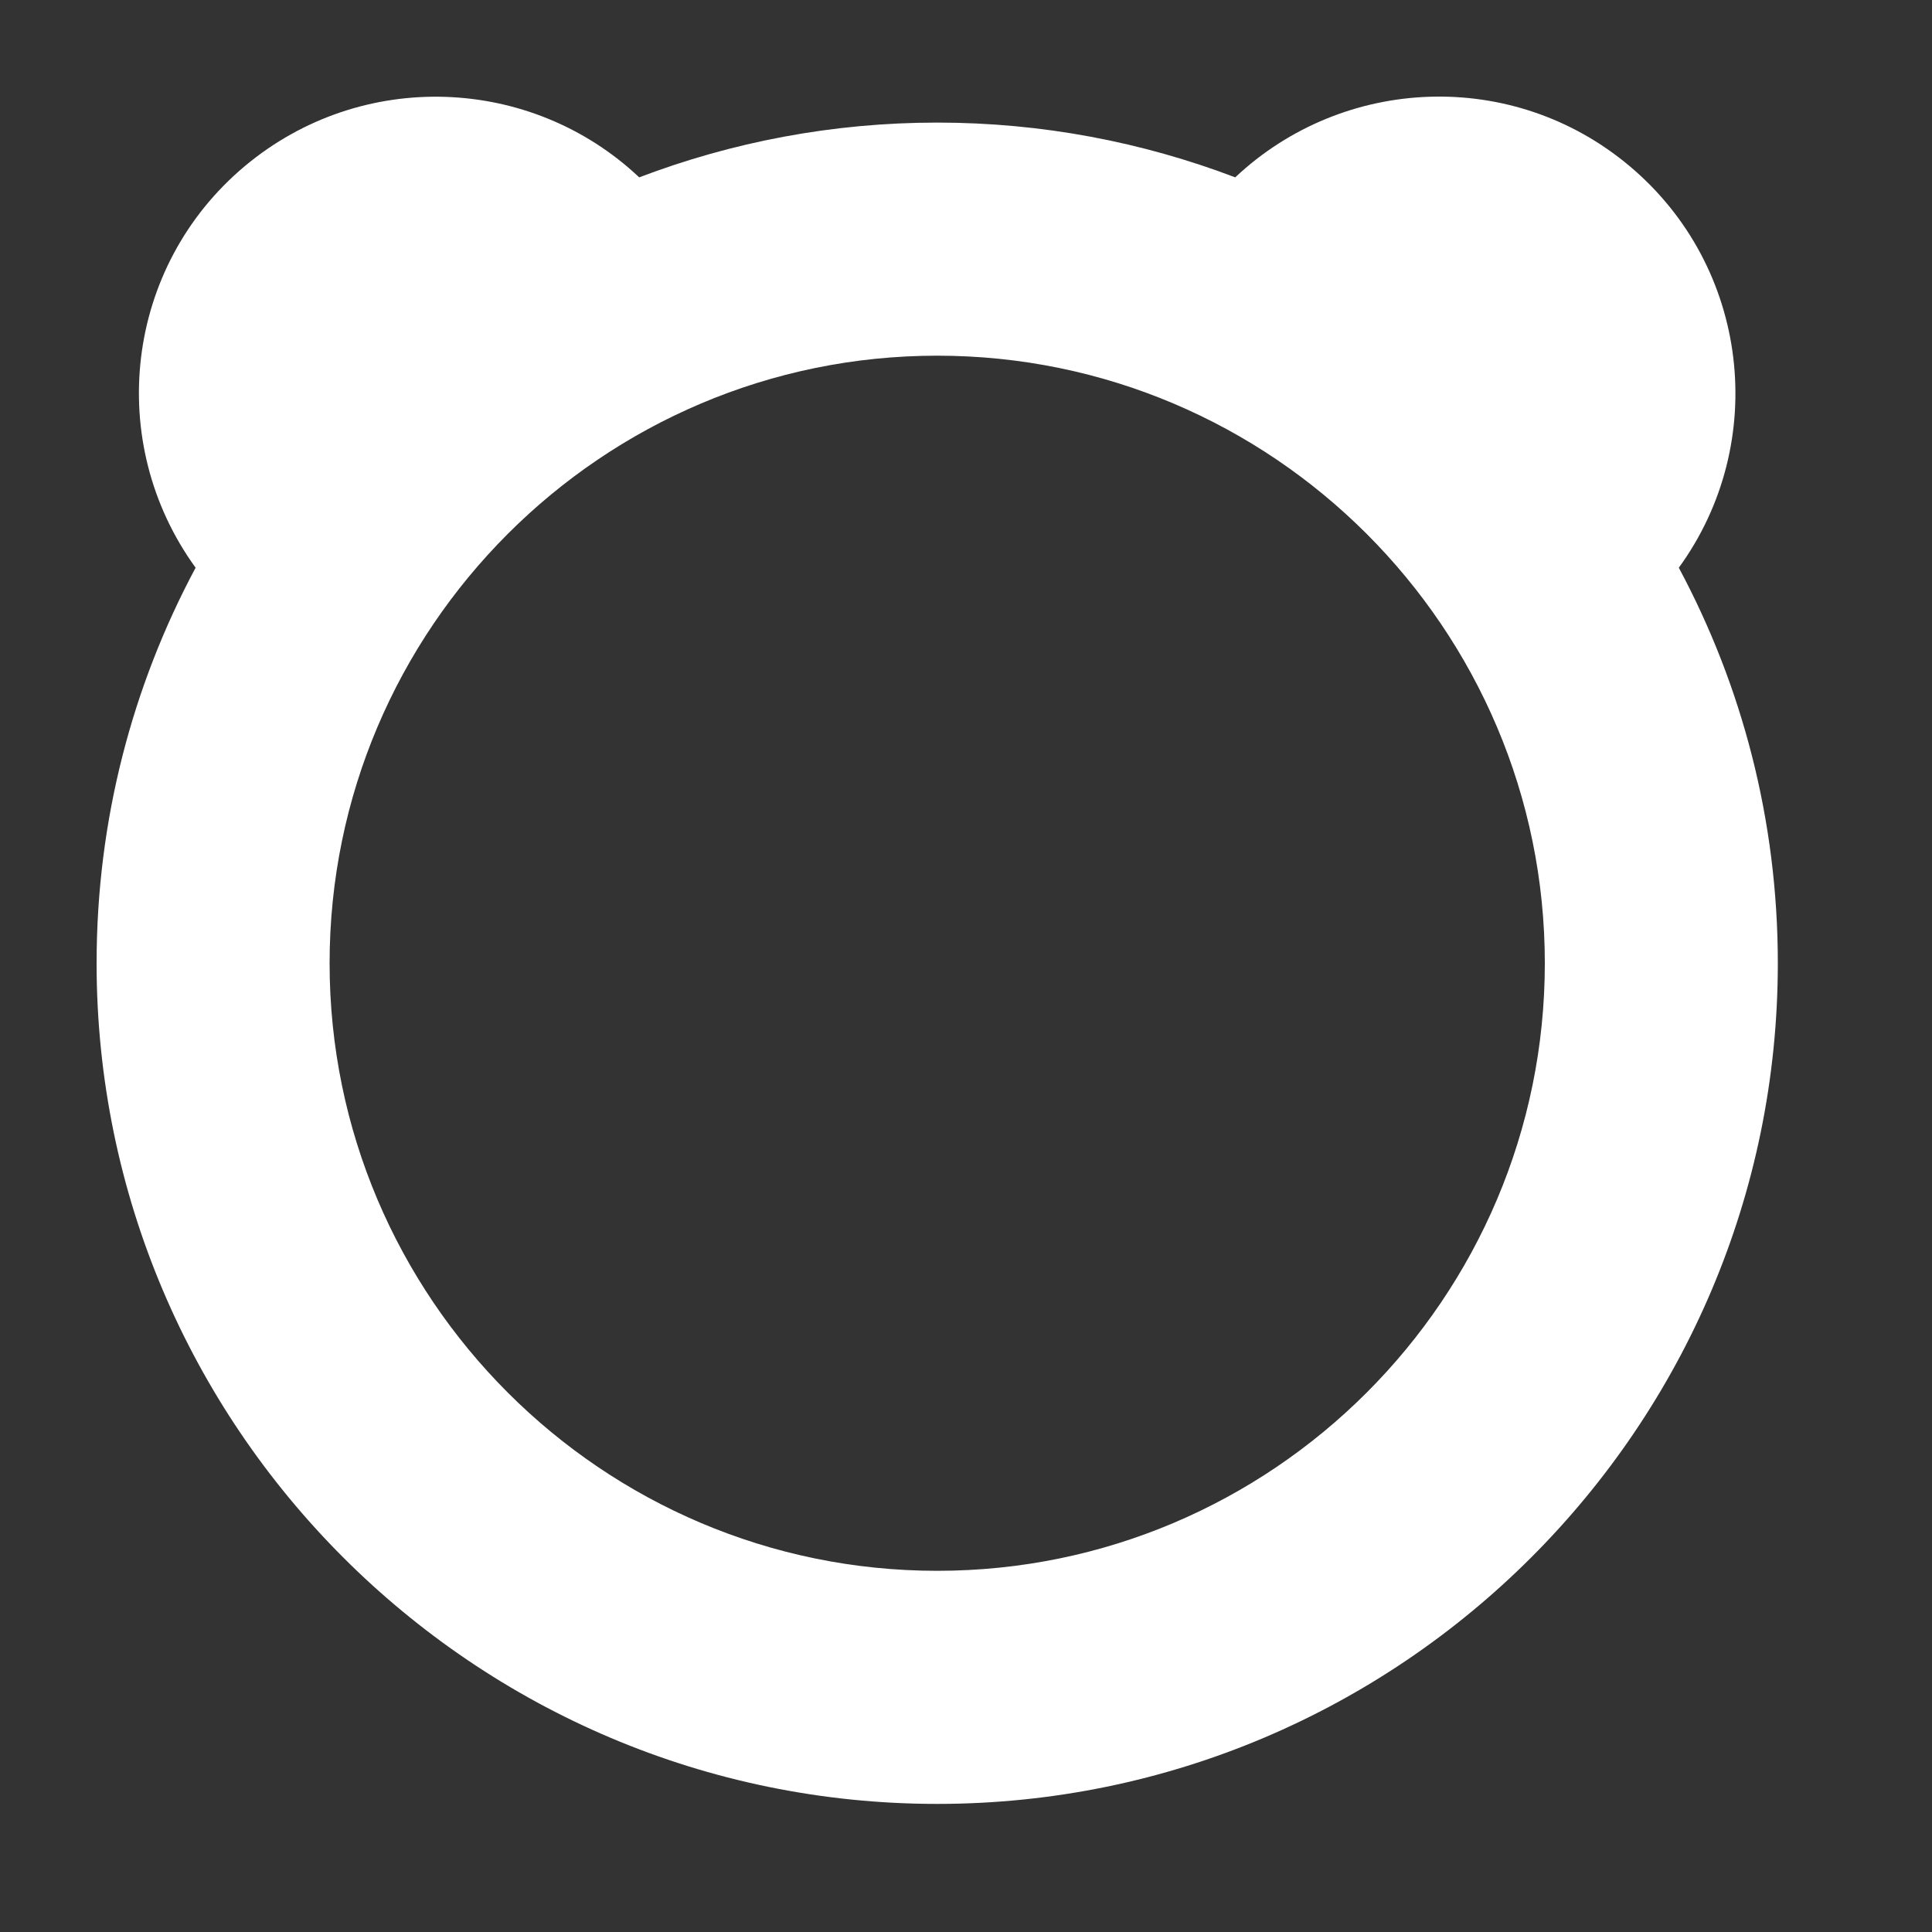 <svg width="20" height="20" viewBox="0 0 20 20" fill="none" xmlns="http://www.w3.org/2000/svg">
<rect x="0" y="0" width="20" height="20" fill="#333333" stroke="none"/>
<path d="M17.379 5.877C18.32 4.583 18.112 2.762 16.869 1.719C15.663 0.705 13.908 0.781 12.787 1.836C11.828 1.471 10.788 1.269 9.702 1.269C8.617 1.269 7.576 1.471 6.617 1.836C5.499 0.781 3.744 0.708 2.535 1.719C1.289 2.762 1.084 4.58 2.025 5.877C1.371 7.098 1 8.491 1 9.971C1 14.769 4.905 18.674 9.702 18.674C14.499 18.674 18.404 14.769 18.404 9.971C18.404 8.491 18.033 7.098 17.379 5.877ZM9.702 16.261C6.235 16.261 3.412 13.439 3.412 9.971C3.412 6.504 6.235 3.682 9.702 3.682C13.17 3.682 15.992 6.504 15.992 9.971C15.992 13.439 13.17 16.261 9.702 16.261Z" fill="white"/>
</svg>
